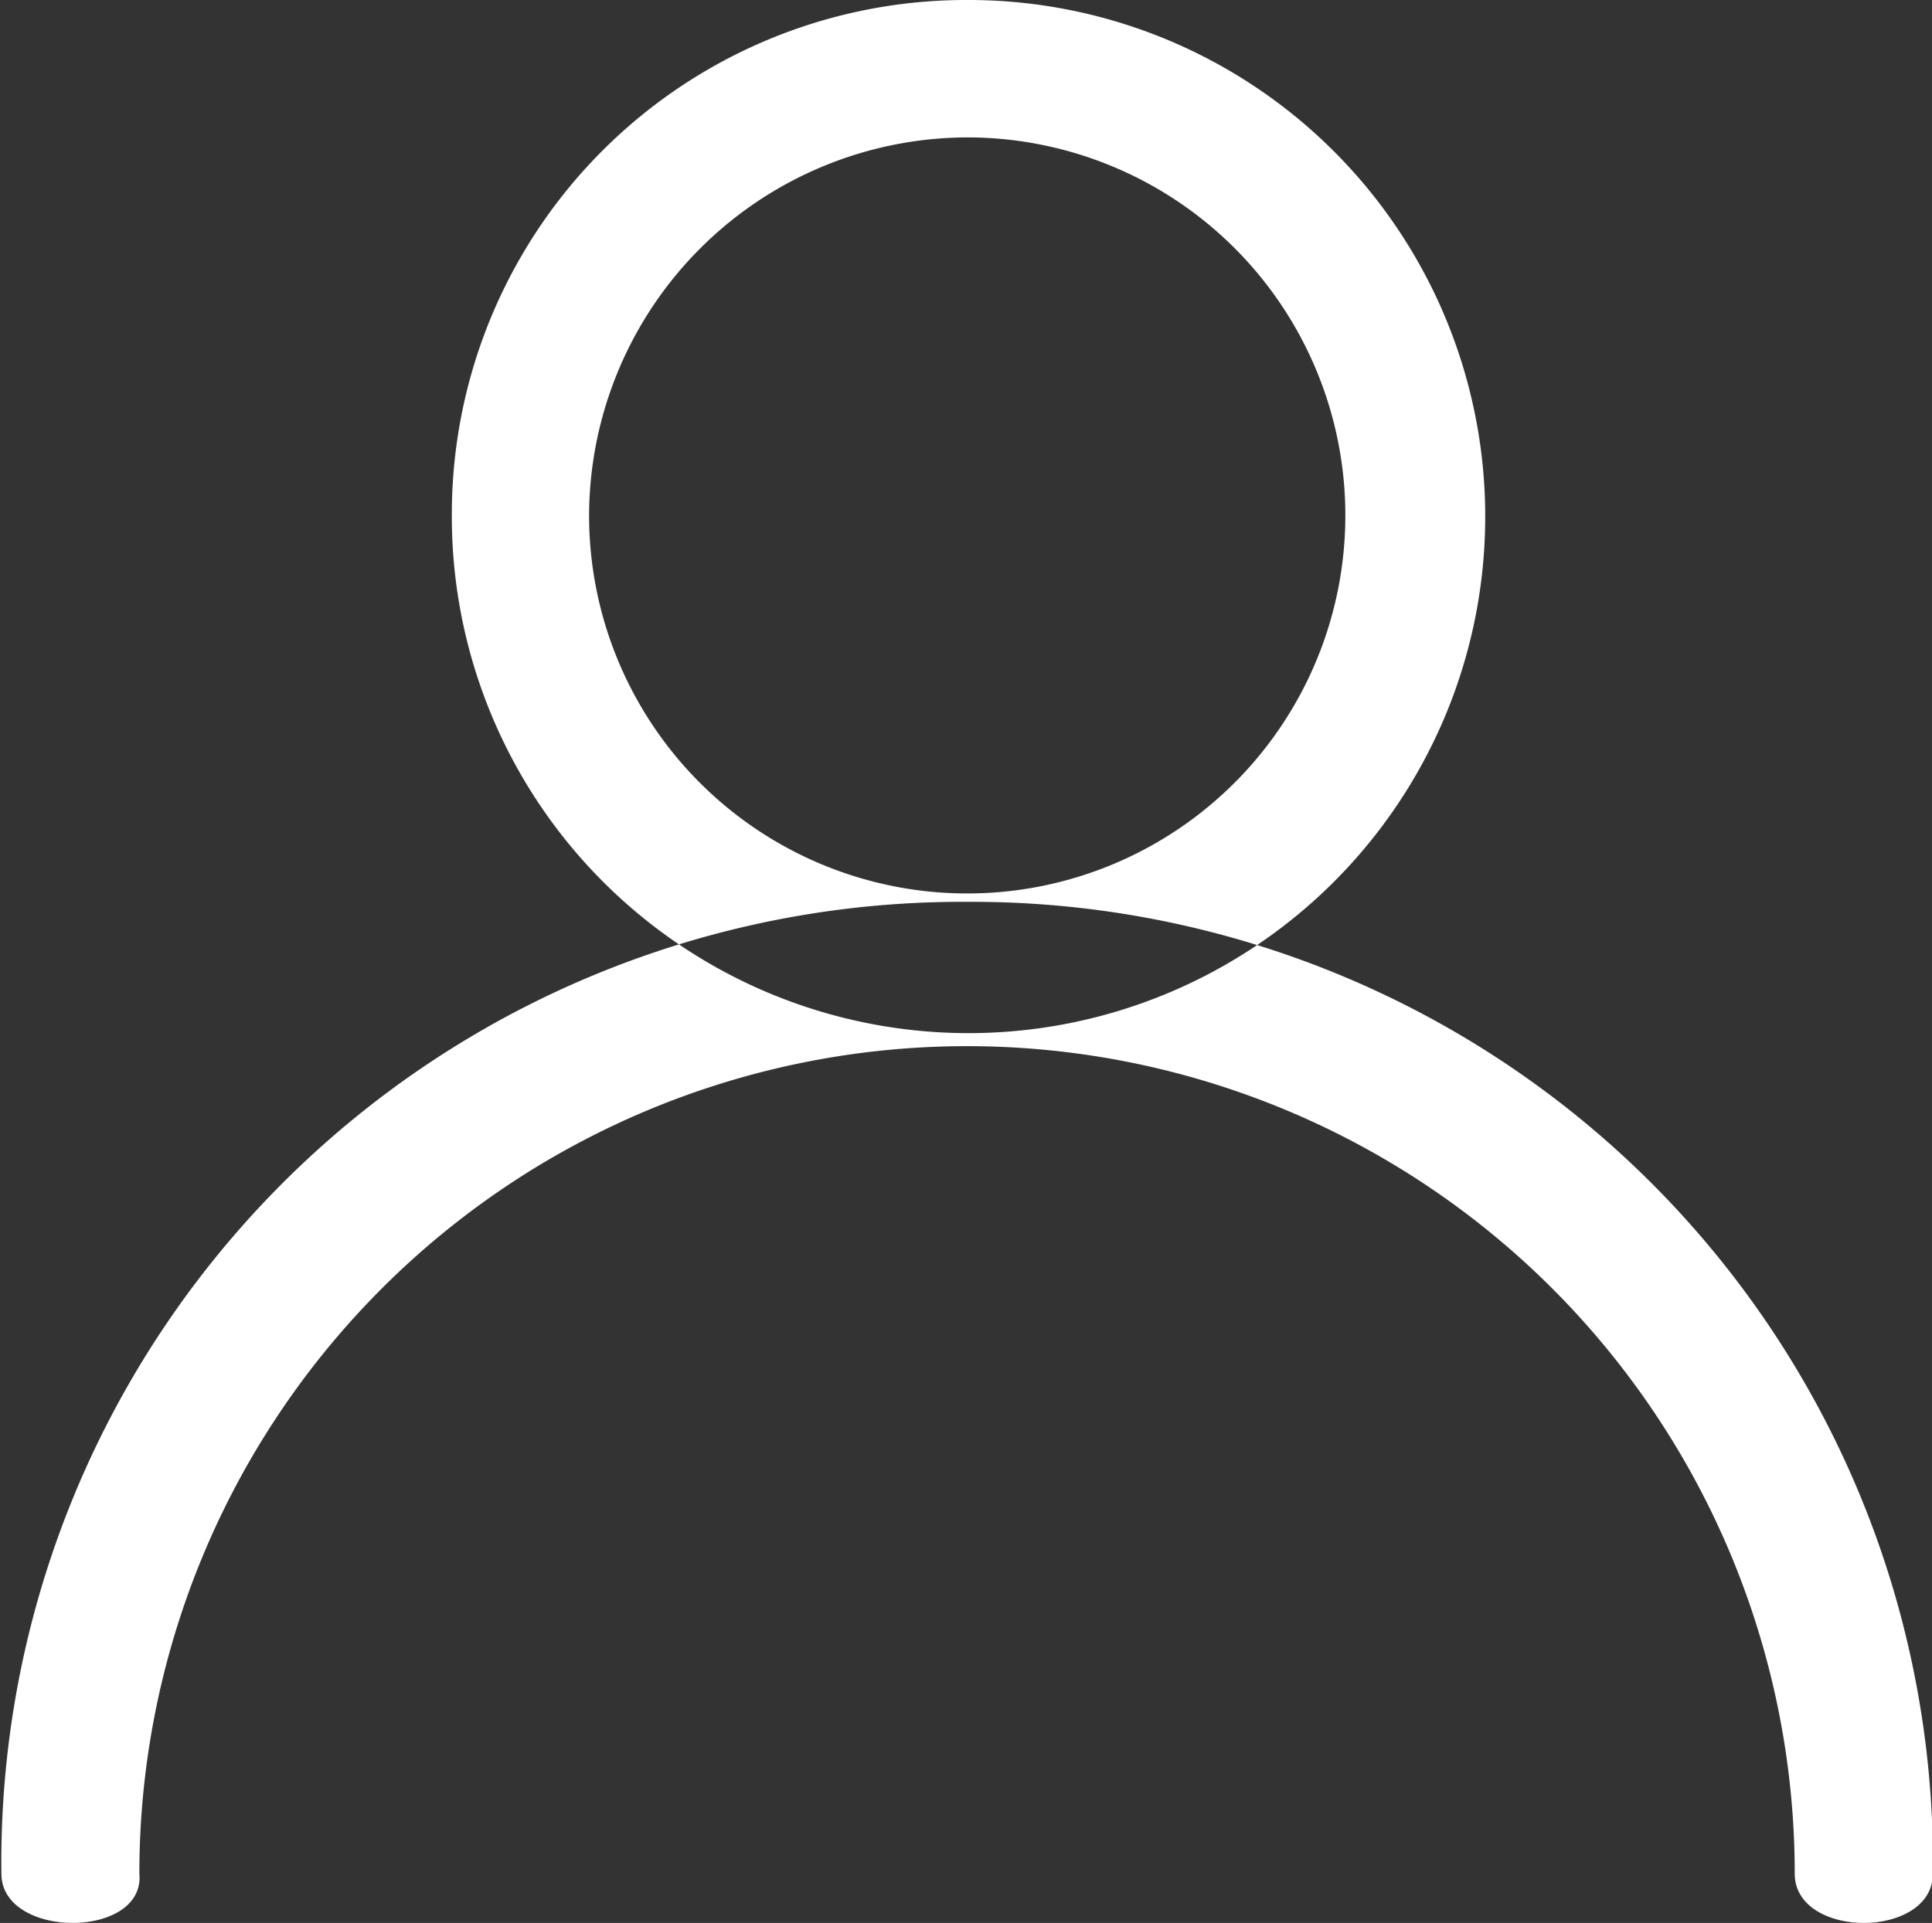 <svg xmlns="http://www.w3.org/2000/svg" width="193.539" height="192.68" viewBox="0 0 22.098 22">
  <rect x="0" y="0" width="22.098" height="22" fill="#333333" stroke="none"/>
  <defs>
    <style>
      .cls-1 {
        fill: #fff;
        fill-rule: evenodd;
      }
    </style>
  </defs>
  <path id="Forme_3" data-name="Forme 3" class="cls-1" d="M1008.62,99a5.91,5.91,0,1,1-5.89,5.876A5.883,5.883,0,0,1,1008.62,99Zm0,1.572a4.338,4.338,0,0,0-4.32,4.3A4.325,4.325,0,1,0,1008.62,100.572Zm0,8.746a10.989,10.989,0,0,1,11.05,11.118c0,0.752-1.58.752-1.58,0a9.467,9.467,0,1,0-18.934,0c0.07,0.752-1.578.752-1.578,0A10.985,10.985,0,0,1,1008.62,109.318Z" transform="translate(-997.562 -99)"/>
</svg>

